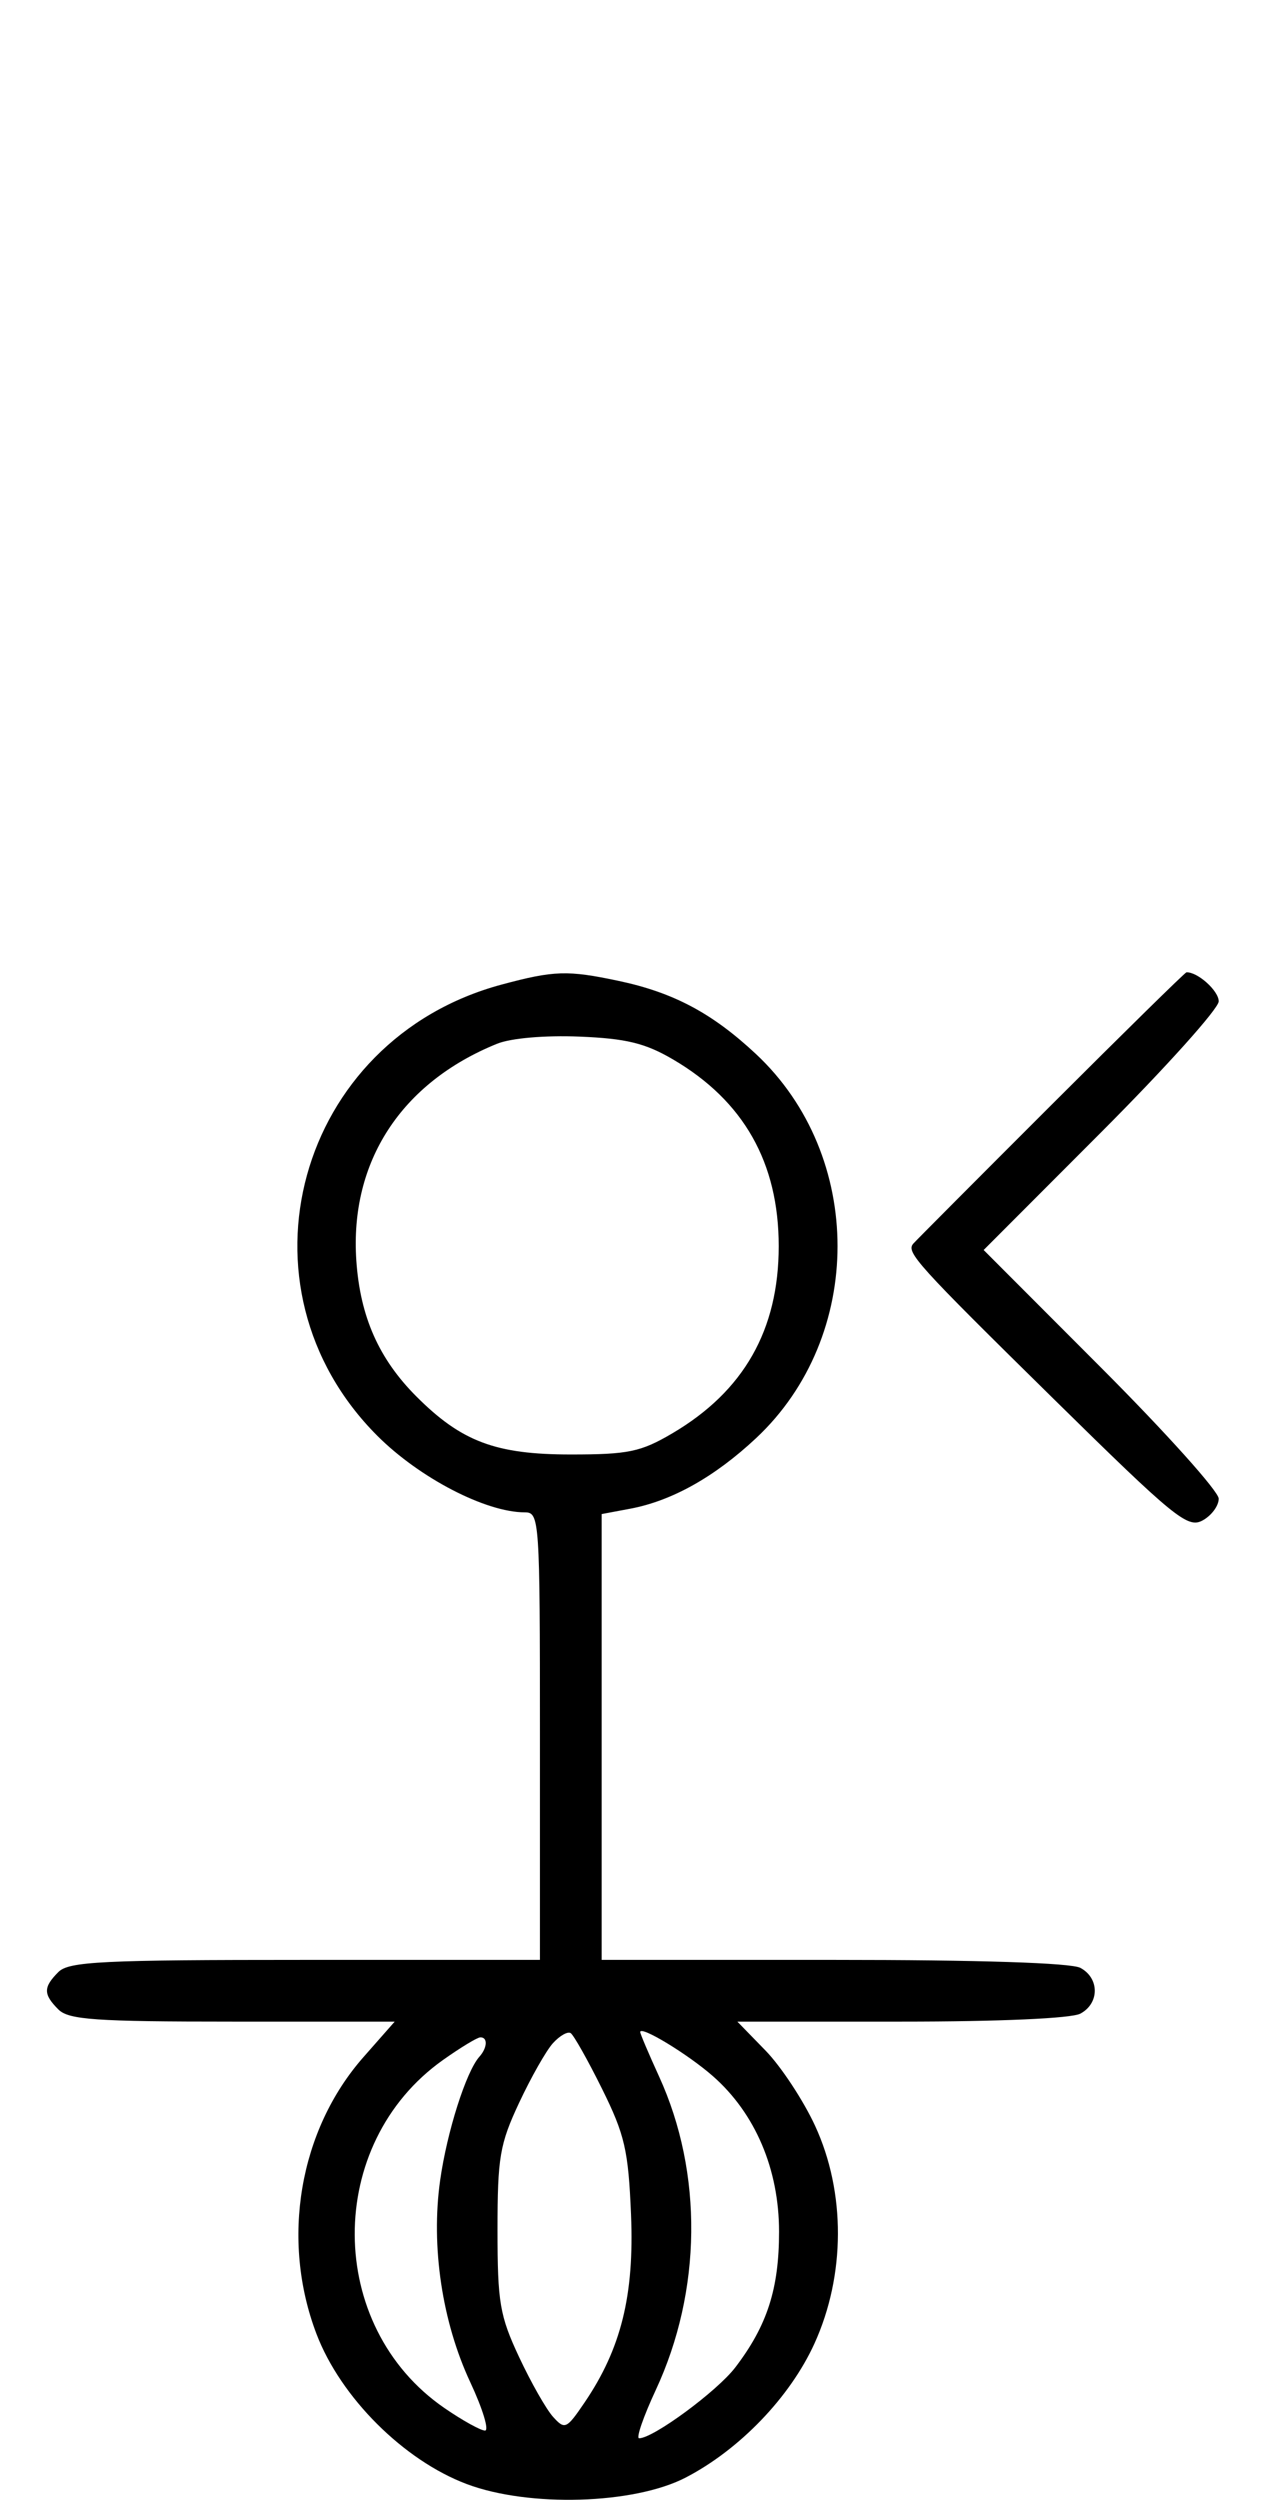 <svg xmlns="http://www.w3.org/2000/svg" width="164" height="324" viewBox="0 0 164 324" version="1.1">
	<path d="M 65.024 127.603 C 38.492 134.733, 29.656 166.816, 48.920 186.080 C 54.378 191.538, 62.977 196, 68.038 196 C 69.942 196, 70 196.851, 70 225 L 70 254 39.571 254 C 13.242 254, 8.931 254.212, 7.571 255.571 C 5.598 257.545, 5.598 258.455, 7.571 260.429 C 8.900 261.757, 12.387 262, 30.156 262 L 51.170 262 47.118 266.603 C 38.777 276.079, 36.371 290.276, 41.037 302.493 C 44.175 310.710, 52.329 318.851, 60.507 321.932 C 68.562 324.967, 82.200 324.563, 88.892 321.092 C 95.890 317.463, 102.421 310.671, 105.583 303.734 C 109.617 294.886, 109.650 284.110, 105.670 275.500 C 104.144 272.200, 101.253 267.813, 99.245 265.750 L 95.594 262 116.863 262 C 129.611 262, 138.906 261.585, 140.066 260.965 C 142.554 259.633, 142.554 256.367, 140.066 255.035 C 138.855 254.387, 126.878 254, 108.066 254 L 78 254 78 225.111 L 78 196.223 81.703 195.528 C 87.109 194.514, 92.645 191.412, 98.013 186.392 C 112.105 173.209, 112.105 149.791, 98.013 136.608 C 92.344 131.307, 87.324 128.633, 80.201 127.123 C 73.574 125.719, 71.832 125.774, 65.024 127.603 M 136.245 143.263 C 126.755 152.743, 118.726 160.804, 118.404 161.175 C 117.438 162.285, 118.790 163.780, 136.646 181.347 C 152.225 196.675, 153.960 198.092, 155.885 197.062 C 157.048 196.439, 158 195.163, 158 194.227 C 158 193.290, 151.143 185.656, 142.762 177.262 L 127.524 162 142.762 146.738 C 151.143 138.344, 158 130.710, 158 129.773 C 158 128.408, 155.270 125.954, 153.816 126.013 C 153.642 126.020, 145.735 133.782, 136.245 143.263 M 64.453 135.266 C 52.003 140.308, 45.332 150.569, 46.195 163.349 C 46.687 170.631, 49.109 176.109, 54 181 C 59.840 186.840, 64.267 188.500, 74 188.500 C 81.457 188.500, 83.070 188.165, 87.145 185.770 C 96.431 180.310, 100.956 172.359, 100.956 161.500 C 100.956 150.687, 96.421 142.675, 87.261 137.307 C 83.650 135.191, 81.193 134.591, 75.117 134.343 C 70.649 134.161, 66.240 134.543, 64.453 135.266 M 71.680 264.801 C 70.808 265.765, 68.835 269.242, 67.297 272.527 C 64.791 277.878, 64.500 279.593, 64.500 289 C 64.500 298.407, 64.791 300.122, 67.297 305.473 C 68.835 308.758, 70.818 312.246, 71.703 313.225 C 73.228 314.909, 73.443 314.812, 75.775 311.381 C 80.528 304.386, 82.243 297.455, 81.809 287 C 81.463 278.670, 81 276.664, 78.052 270.713 C 76.202 266.980, 74.369 263.728, 73.978 263.486 C 73.587 263.245, 72.553 263.836, 71.680 264.801 M 83 263.353 C 83 263.576, 84.104 266.175, 85.454 269.129 C 91.159 281.618, 90.994 296.906, 85.015 309.750 C 83.414 313.188, 82.443 316, 82.857 316 C 84.695 316, 92.978 309.895, 95.338 306.801 C 99.466 301.390, 101 296.628, 101 289.228 C 101 281.132, 97.919 273.892, 92.419 269.063 C 89.170 266.211, 83 262.470, 83 263.353 M 57.428 266.976 C 42.094 277.847, 42.192 301.468, 57.616 312.080 C 59.950 313.686, 62.318 315, 62.878 315 C 63.437 315, 62.581 312.188, 60.975 308.750 C 57.309 300.903, 55.850 291.126, 57.065 282.547 C 57.954 276.269, 60.433 268.470, 62.150 266.550 C 63.201 265.375, 63.256 263.985, 62.250 264.045 C 61.837 264.069, 59.668 265.388, 57.428 266.976 " stroke="none" fill="black" fill-rule="evenodd"/>
</svg>